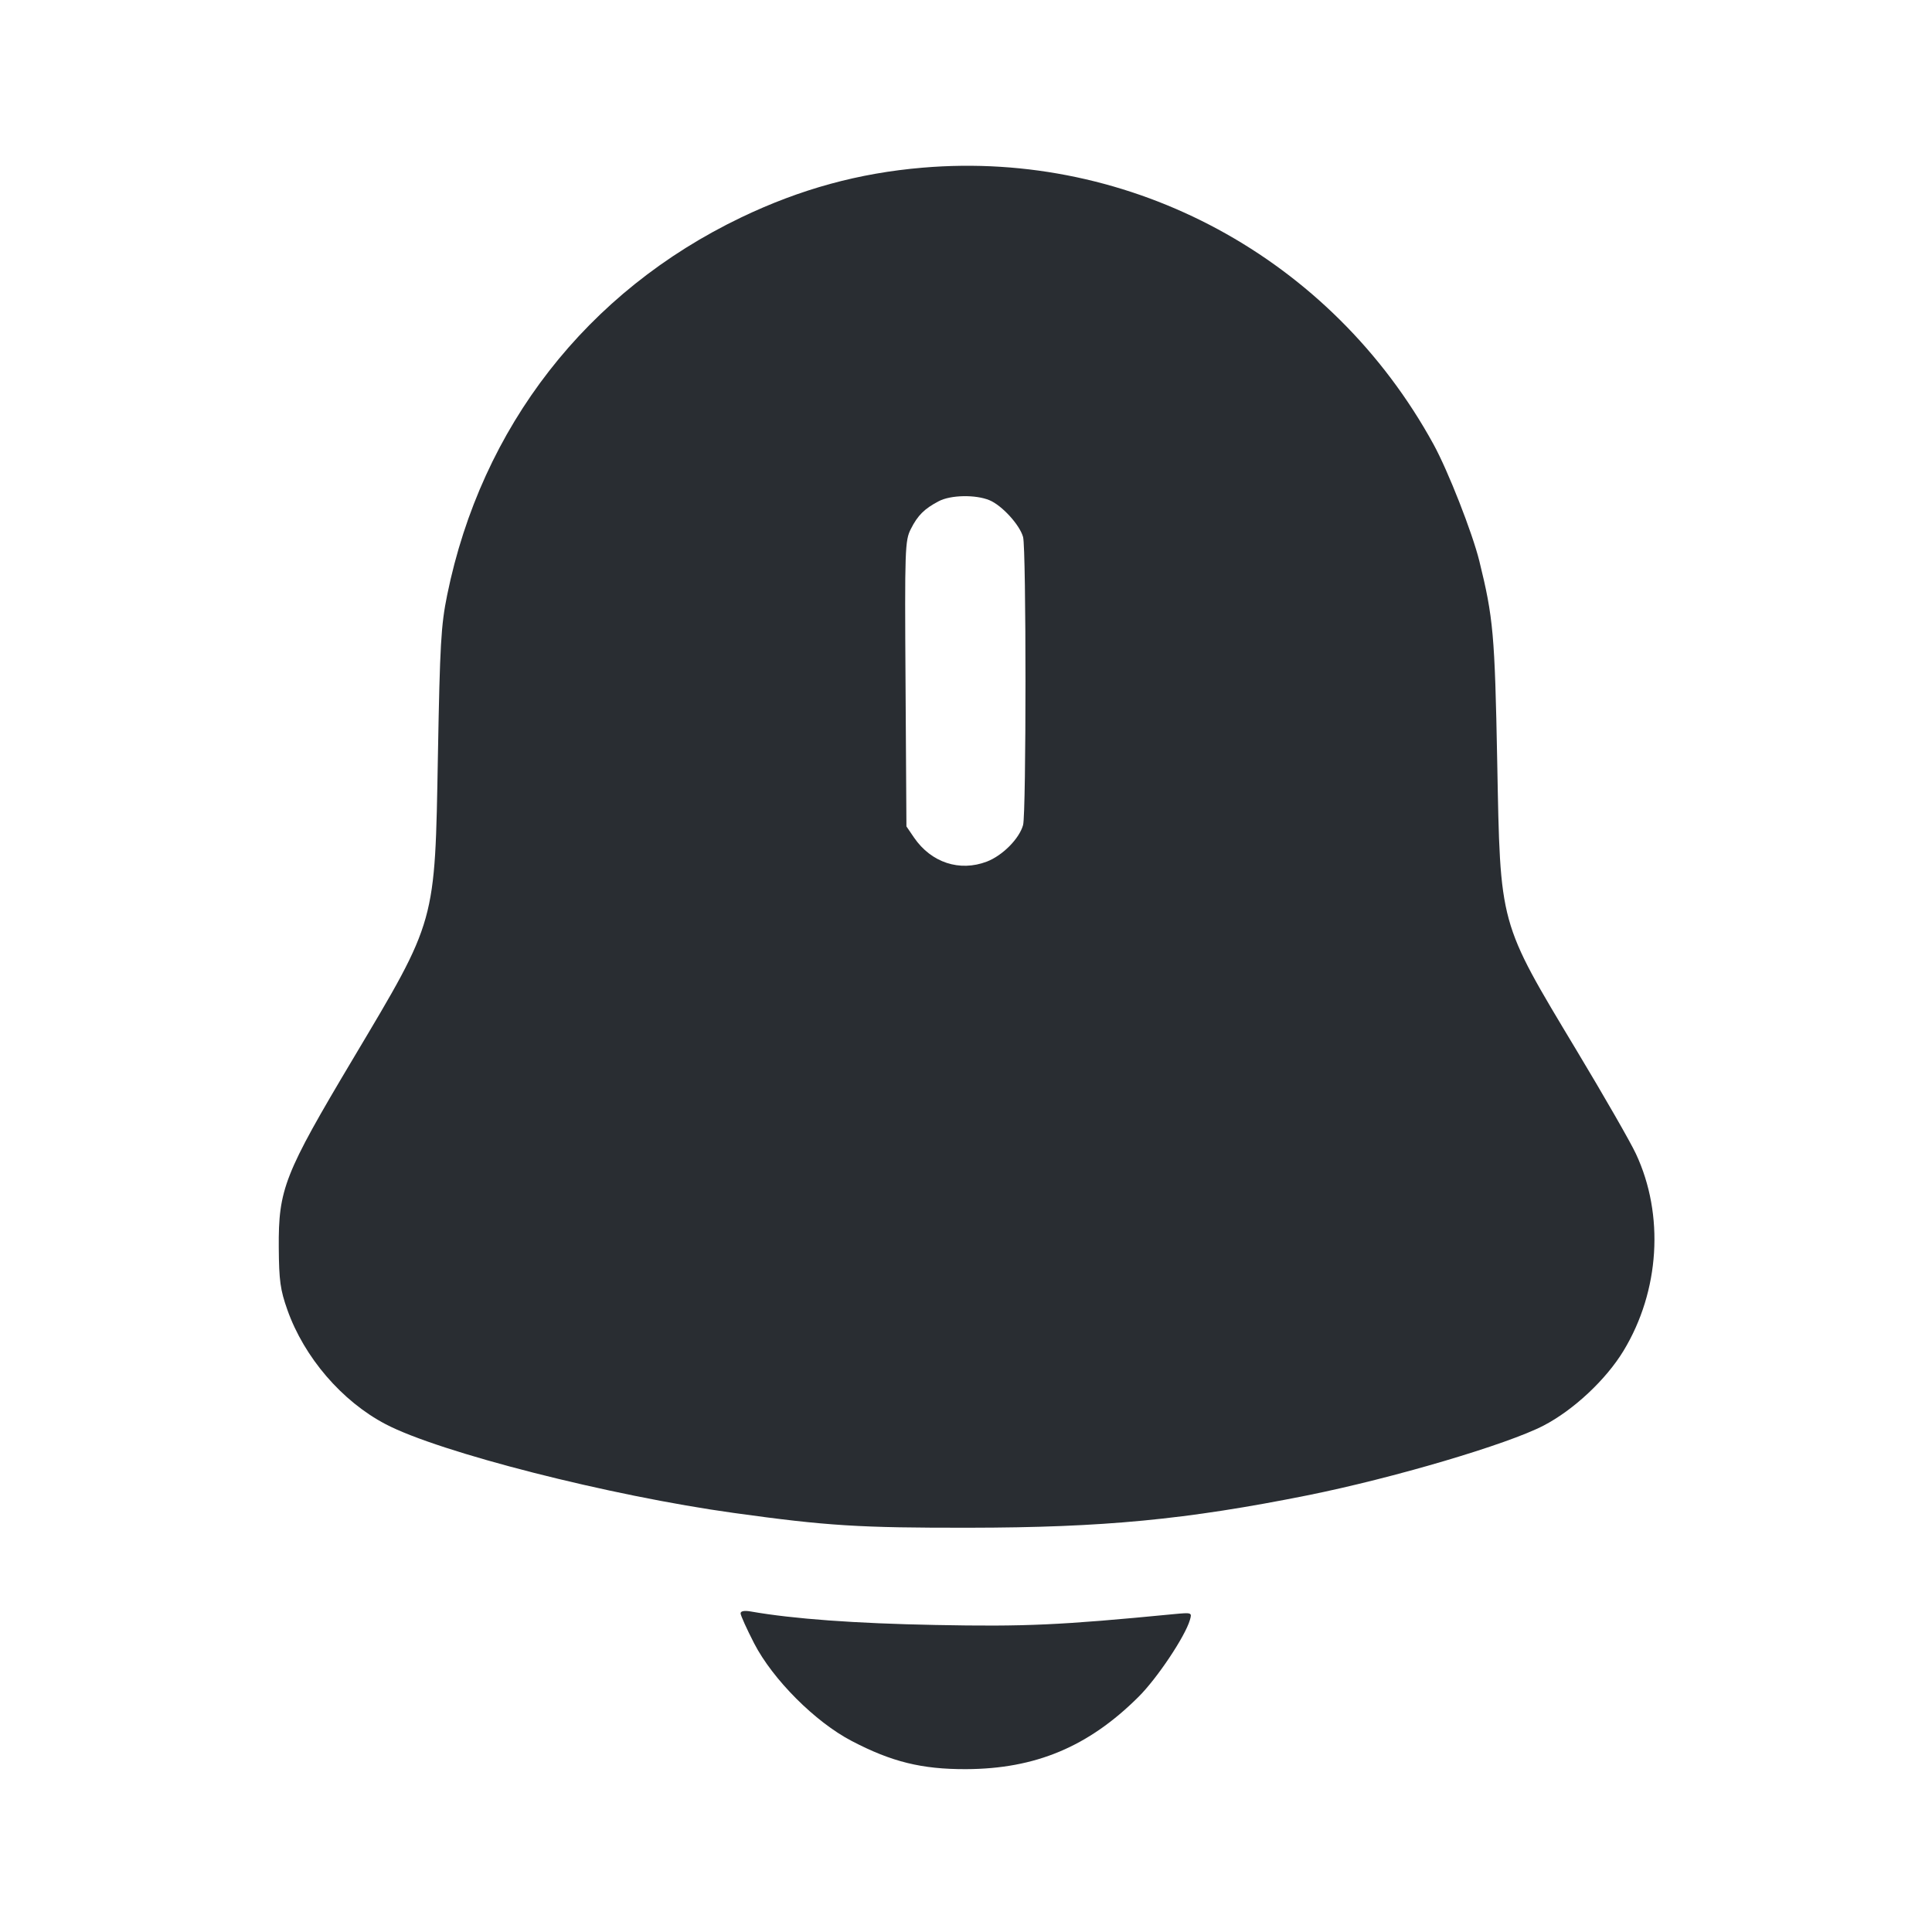 <svg width="24" height="24" viewBox="0 0 24 24" fill="none" xmlns="http://www.w3.org/2000/svg"><path d="M11.460 2.083 C 10.667 2.150,9.942 2.349,9.209 2.700 C 7.292 3.618,5.980 5.303,5.555 7.391 C 5.478 7.769,5.465 8.005,5.440 9.380 C 5.402 11.487,5.424 11.409,4.384 13.155 C 3.531 14.586,3.458 14.771,3.463 15.500 C 3.466 15.909,3.482 16.023,3.570 16.272 C 3.779 16.862,4.248 17.408,4.791 17.692 C 5.456 18.041,7.578 18.582,9.120 18.795 C 10.273 18.955,10.678 18.980,12.040 18.978 C 13.709 18.976,14.737 18.877,16.240 18.576 C 17.306 18.362,18.727 17.942,19.175 17.709 C 19.547 17.516,19.951 17.138,20.168 16.780 C 20.618 16.038,20.677 15.091,20.322 14.333 C 20.257 14.192,19.925 13.614,19.584 13.047 C 18.616 11.435,18.638 11.513,18.599 9.460 C 18.569 7.878,18.550 7.673,18.377 6.970 C 18.290 6.618,17.989 5.850,17.808 5.520 C 16.540 3.205,14.059 1.861,11.460 2.083 M12.292 6.214 C 12.447 6.279,12.667 6.519,12.709 6.671 C 12.749 6.813,12.749 10.107,12.709 10.249 C 12.662 10.419,12.454 10.628,12.259 10.703 C 11.921 10.832,11.569 10.716,11.356 10.407 L 11.260 10.266 11.249 8.494 C 11.238 6.812,11.242 6.714,11.315 6.571 C 11.400 6.402,11.483 6.320,11.660 6.227 C 11.808 6.148,12.119 6.142,12.292 6.214 M9.200 20.042 C 9.200 20.067,9.276 20.235,9.368 20.414 C 9.600 20.863,10.127 21.391,10.580 21.627 C 11.075 21.886,11.450 21.979,12.000 21.977 C 12.862 21.974,13.520 21.699,14.142 21.080 C 14.373 20.851,14.721 20.330,14.781 20.125 C 14.809 20.030,14.807 20.030,14.574 20.052 C 13.173 20.188,12.735 20.208,11.620 20.186 C 10.625 20.167,9.854 20.111,9.330 20.019 C 9.246 20.004,9.200 20.013,9.200 20.042 " fill="#292D32" stroke="none" fill-rule="evenodd"></path></svg>